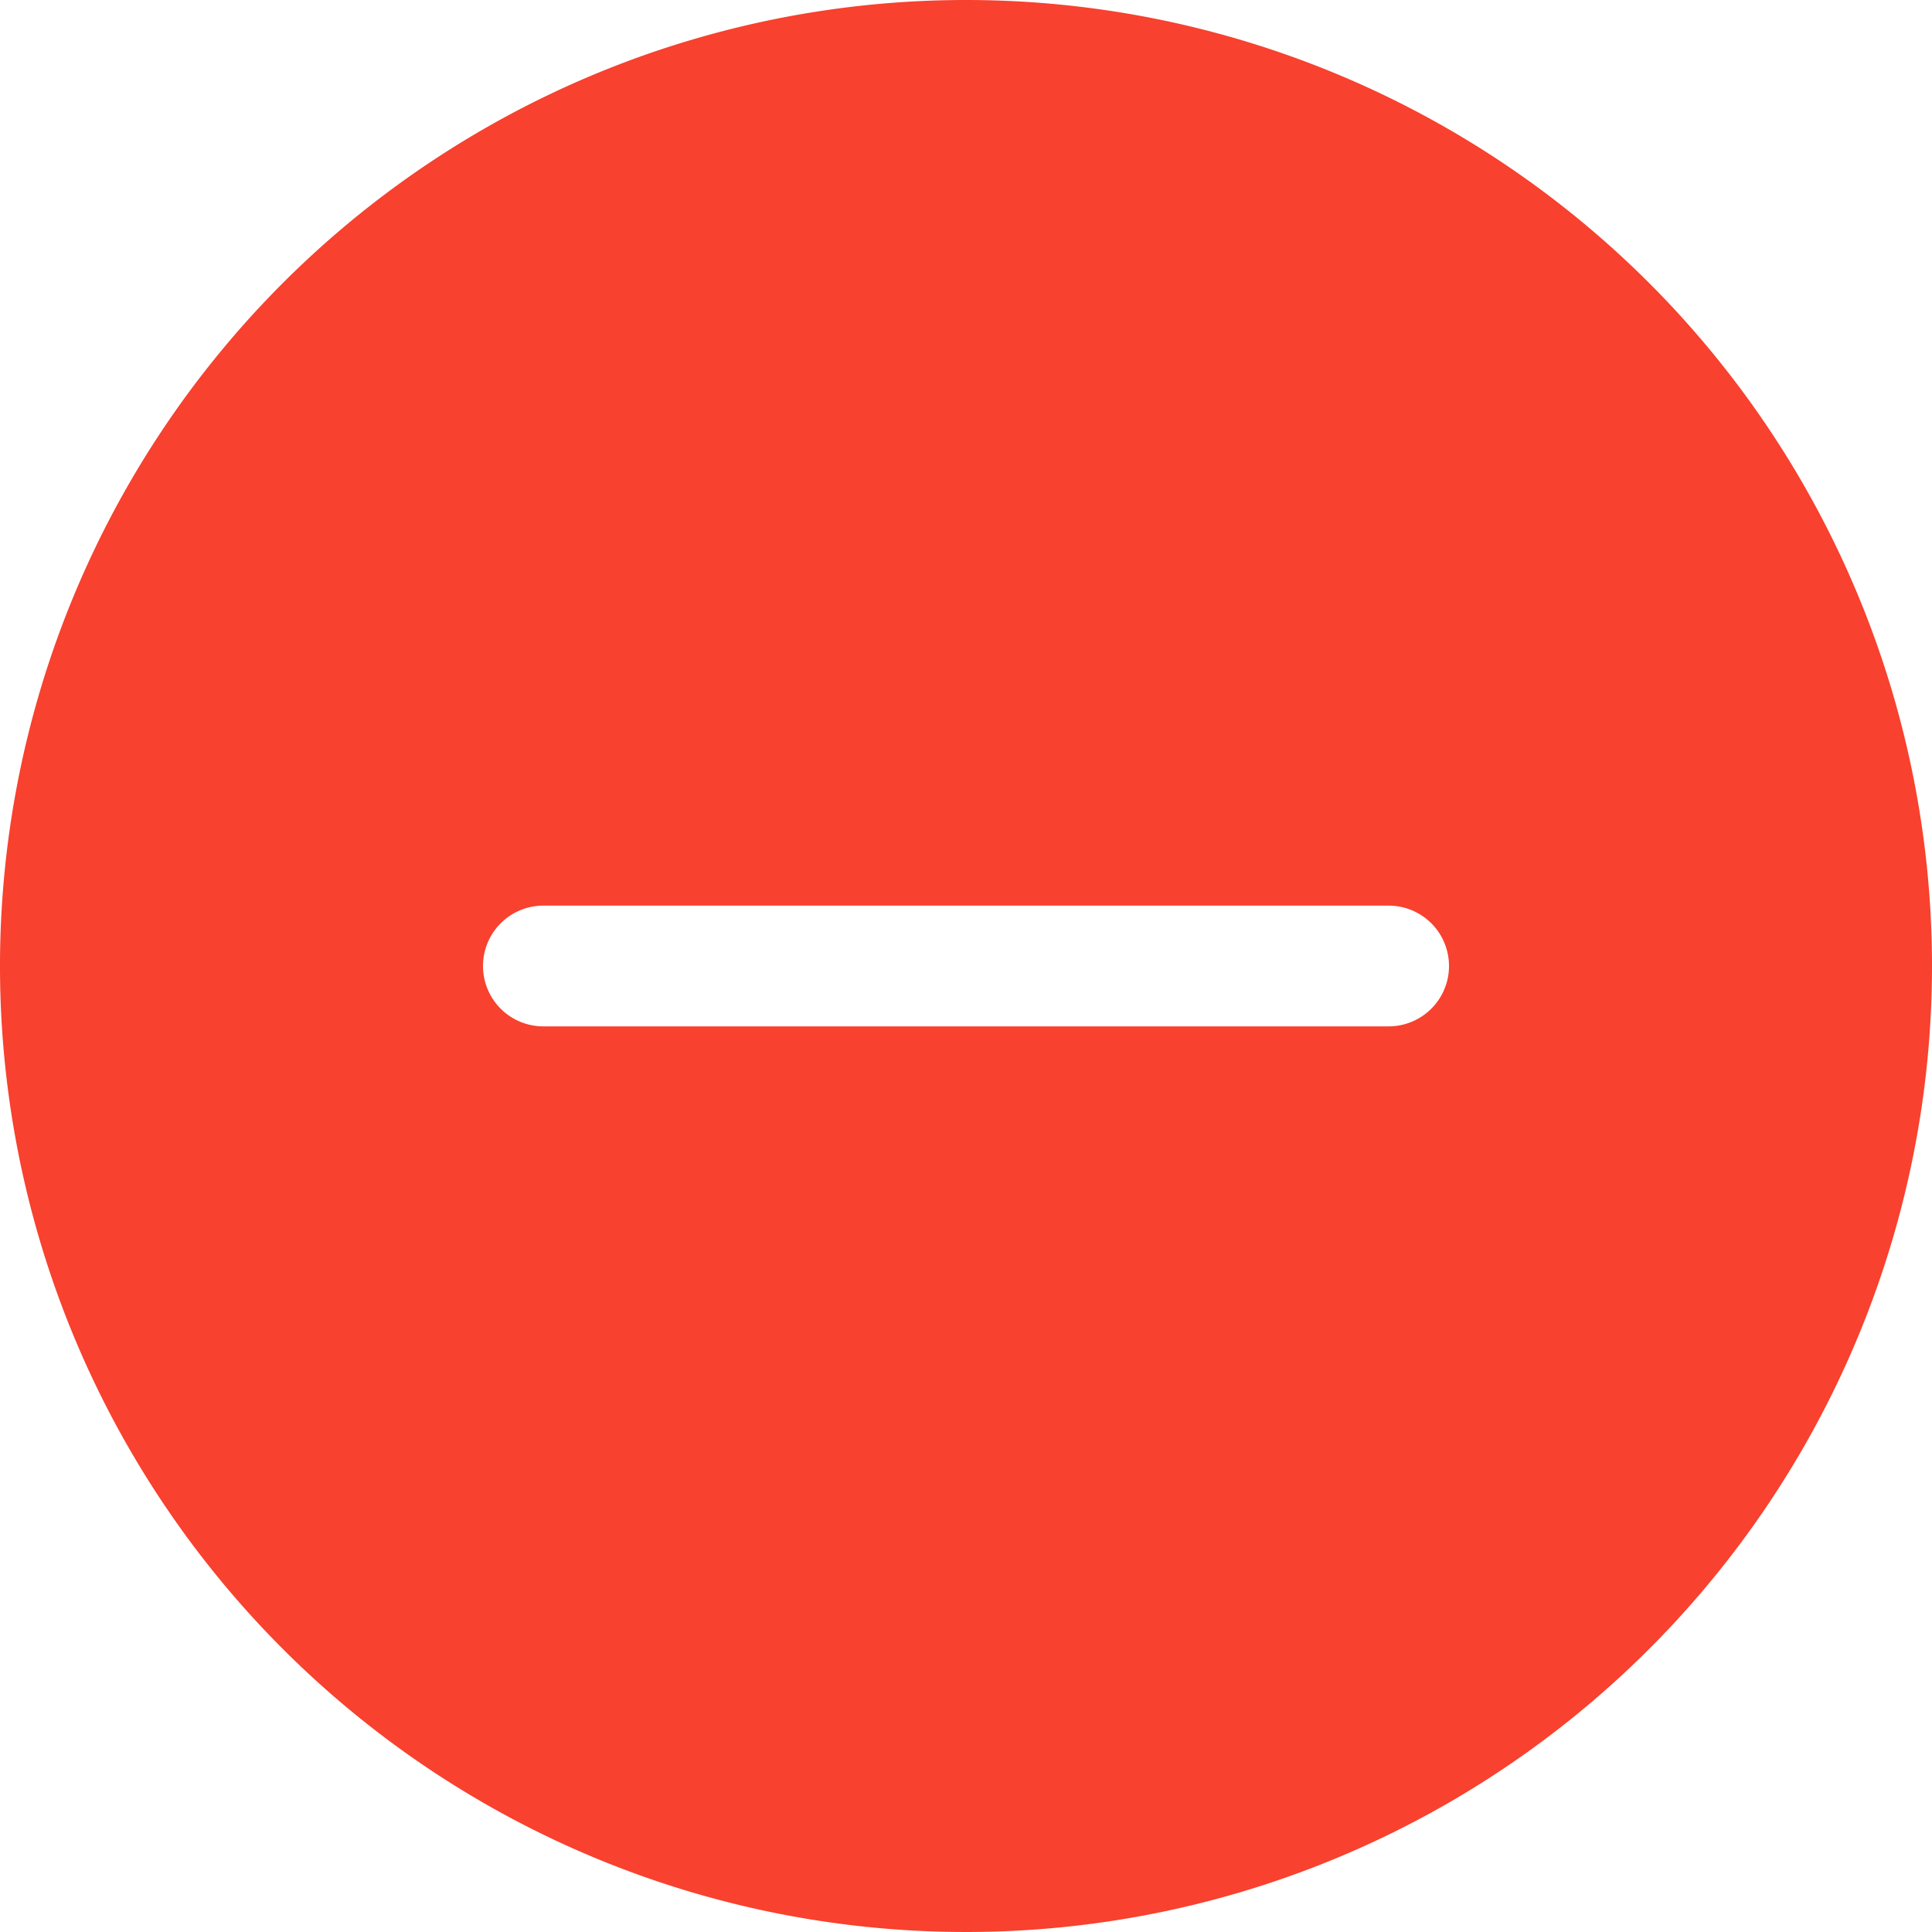 <svg xmlns="http://www.w3.org/2000/svg" width="16" height="16" viewBox="0 0 16 16">
  <path id="dash-circle-fill" d="M16,8A8,8,0,1,1,8,0a8,8,0,0,1,8,8ZM4.5,7.5a.5.5,0,0,0,0,1h7a.5.5,0,0,0,0-1Z" fill="#f8412e"/>
</svg>

